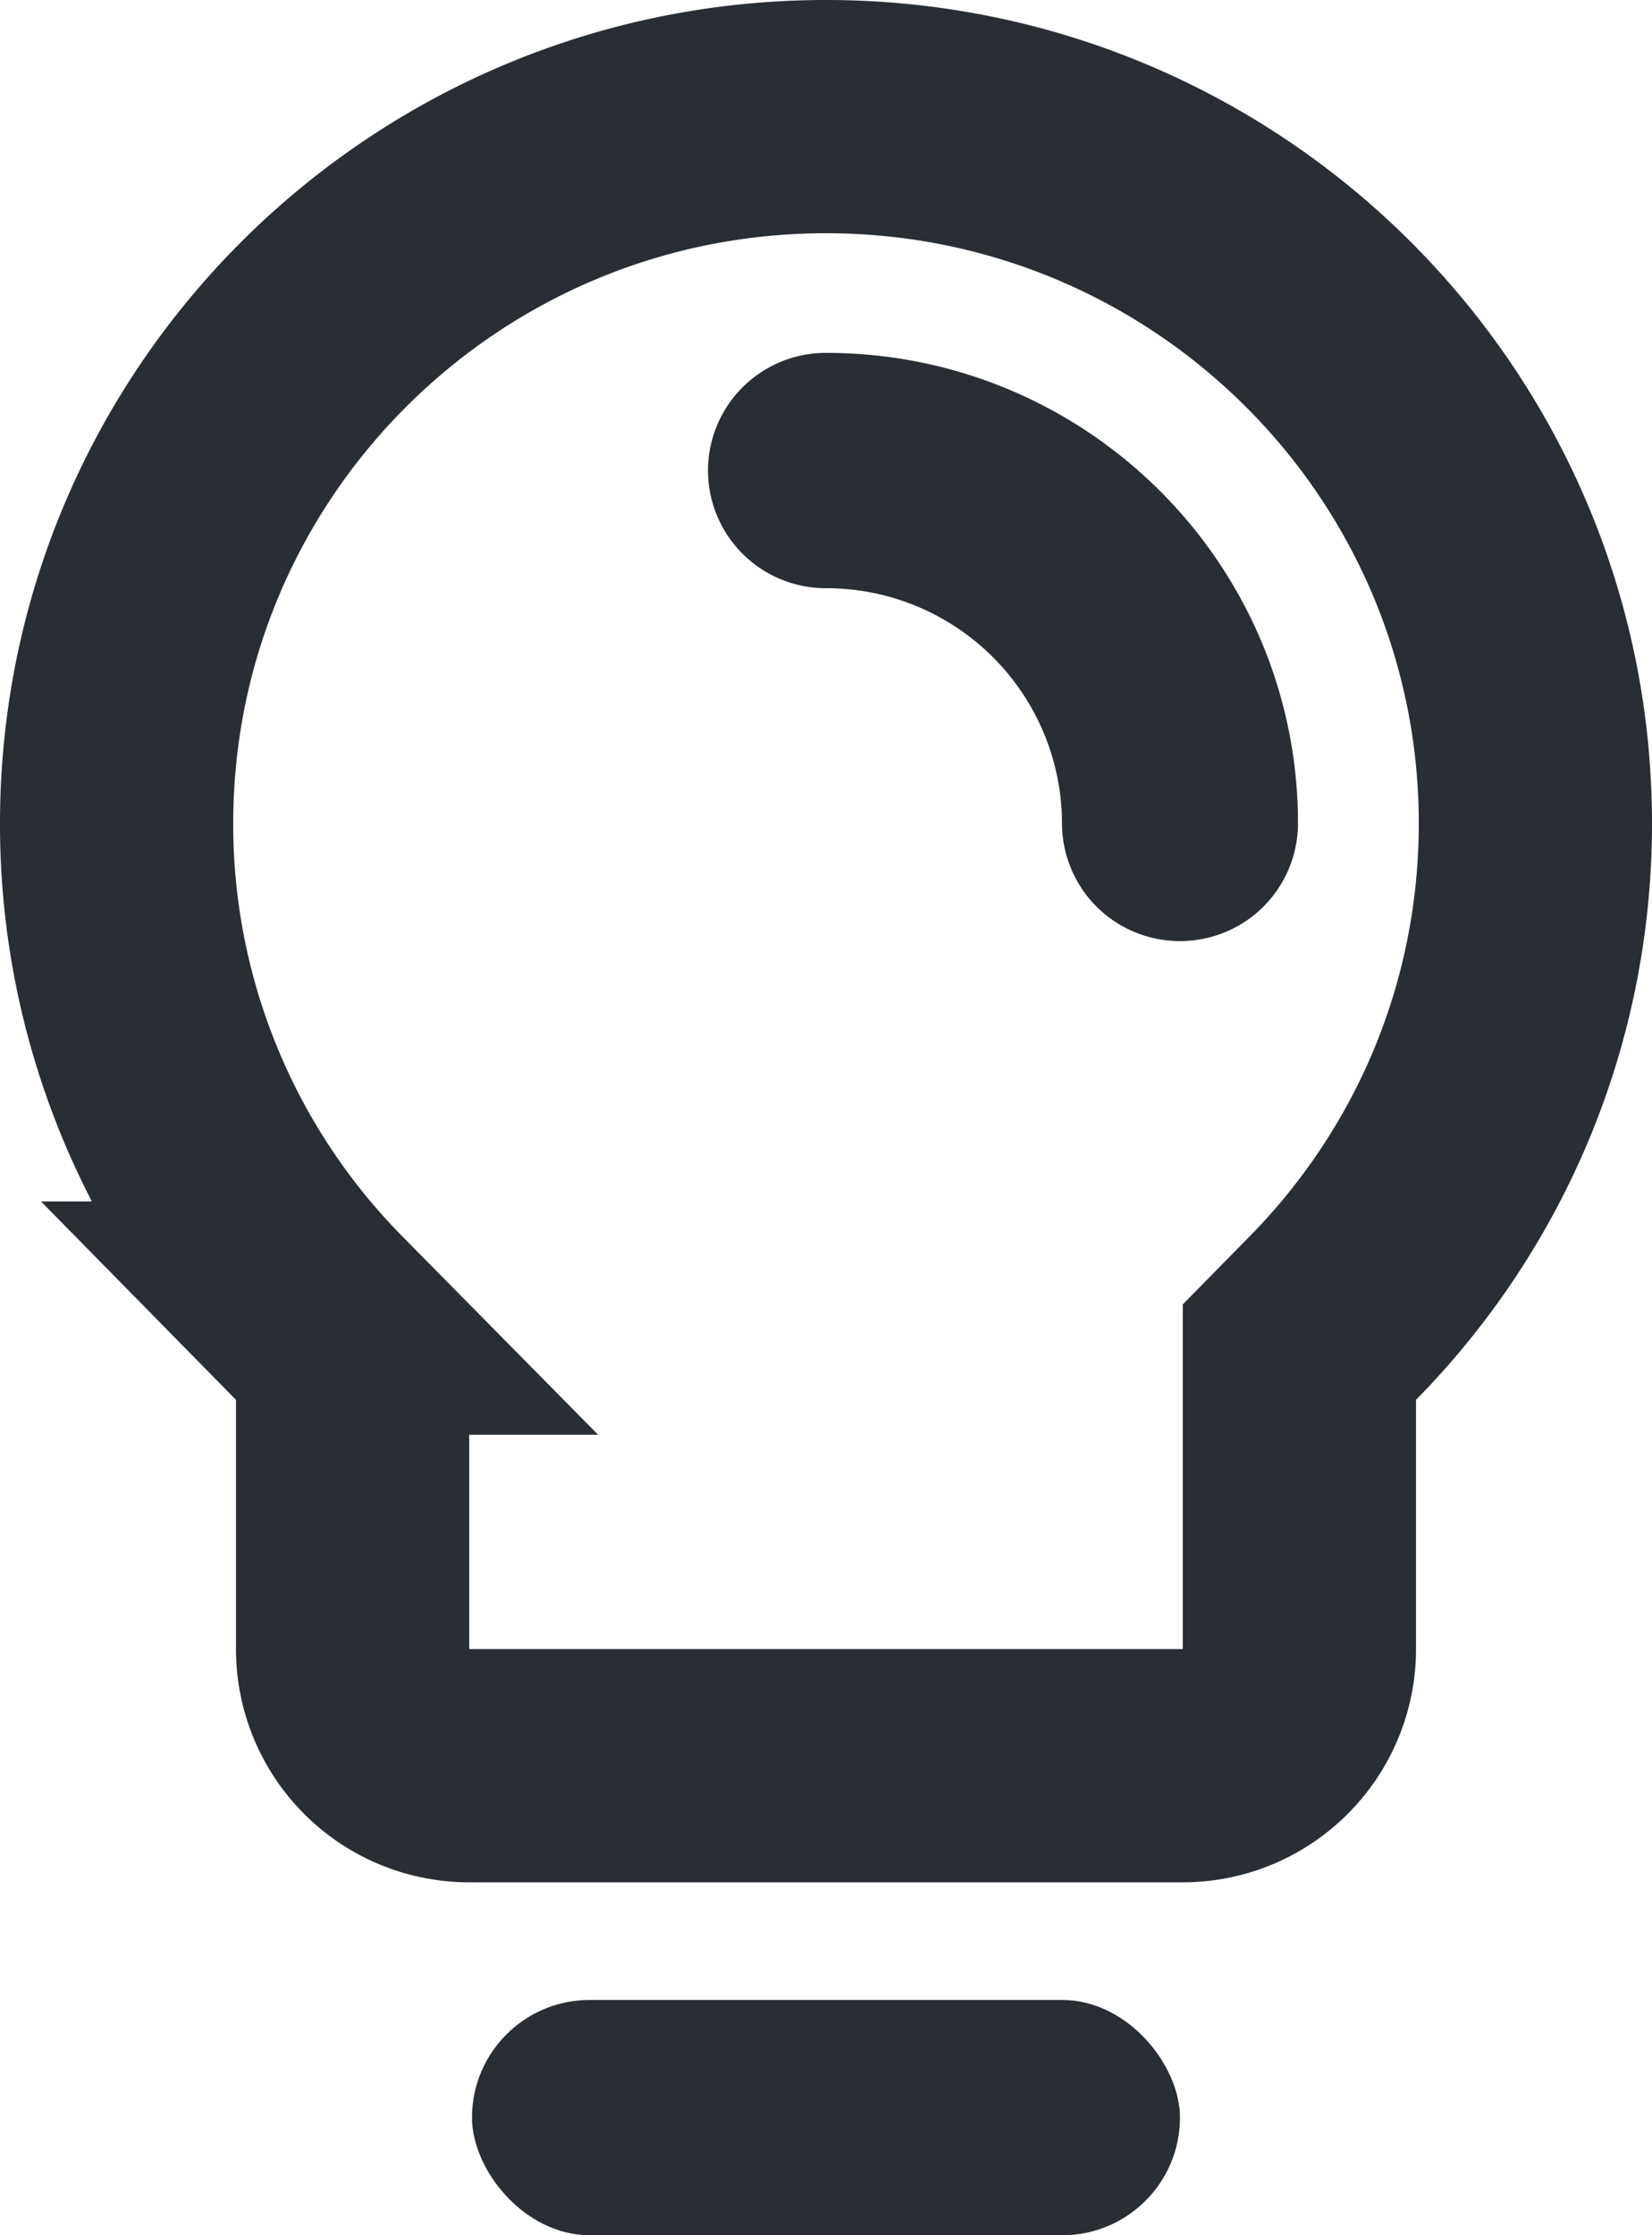<svg xmlns="http://www.w3.org/2000/svg" width="34" height="46" viewBox="0 0 34 46">
    <g fill="none" fill-rule="evenodd">
        <rect width="14.571" height="4.842" x="9.714" y="41.158" fill="#292E34" rx="2.421"/>
        <path stroke="#292E34" stroke-width="4.8" d="M6.569 27.126A14.463 14.463 0 0 1 2.4 16.947C2.4 8.915 8.935 2.4 17 2.4s14.6 6.515 14.6 14.547c0 3.86-1.512 7.476-4.169 10.179l-.688.7v6.112c0 1.322-1.078 2.399-2.398 2.399H9.655a2.397 2.397 0 0 1-2.398-2.4v-6.111l-.688-.7z"/>
        <path fill="#292E34" d="M21.857 16.947A4.85 4.85 0 0 0 17 12.105a2.425 2.425 0 0 1-2.429-2.42A2.425 2.425 0 0 1 17 7.262c5.365 0 9.714 4.336 9.714 9.684a2.425 2.425 0 0 1-2.428 2.421 2.425 2.425 0 0 1-2.429-2.42z"/>
    </g>
</svg>
